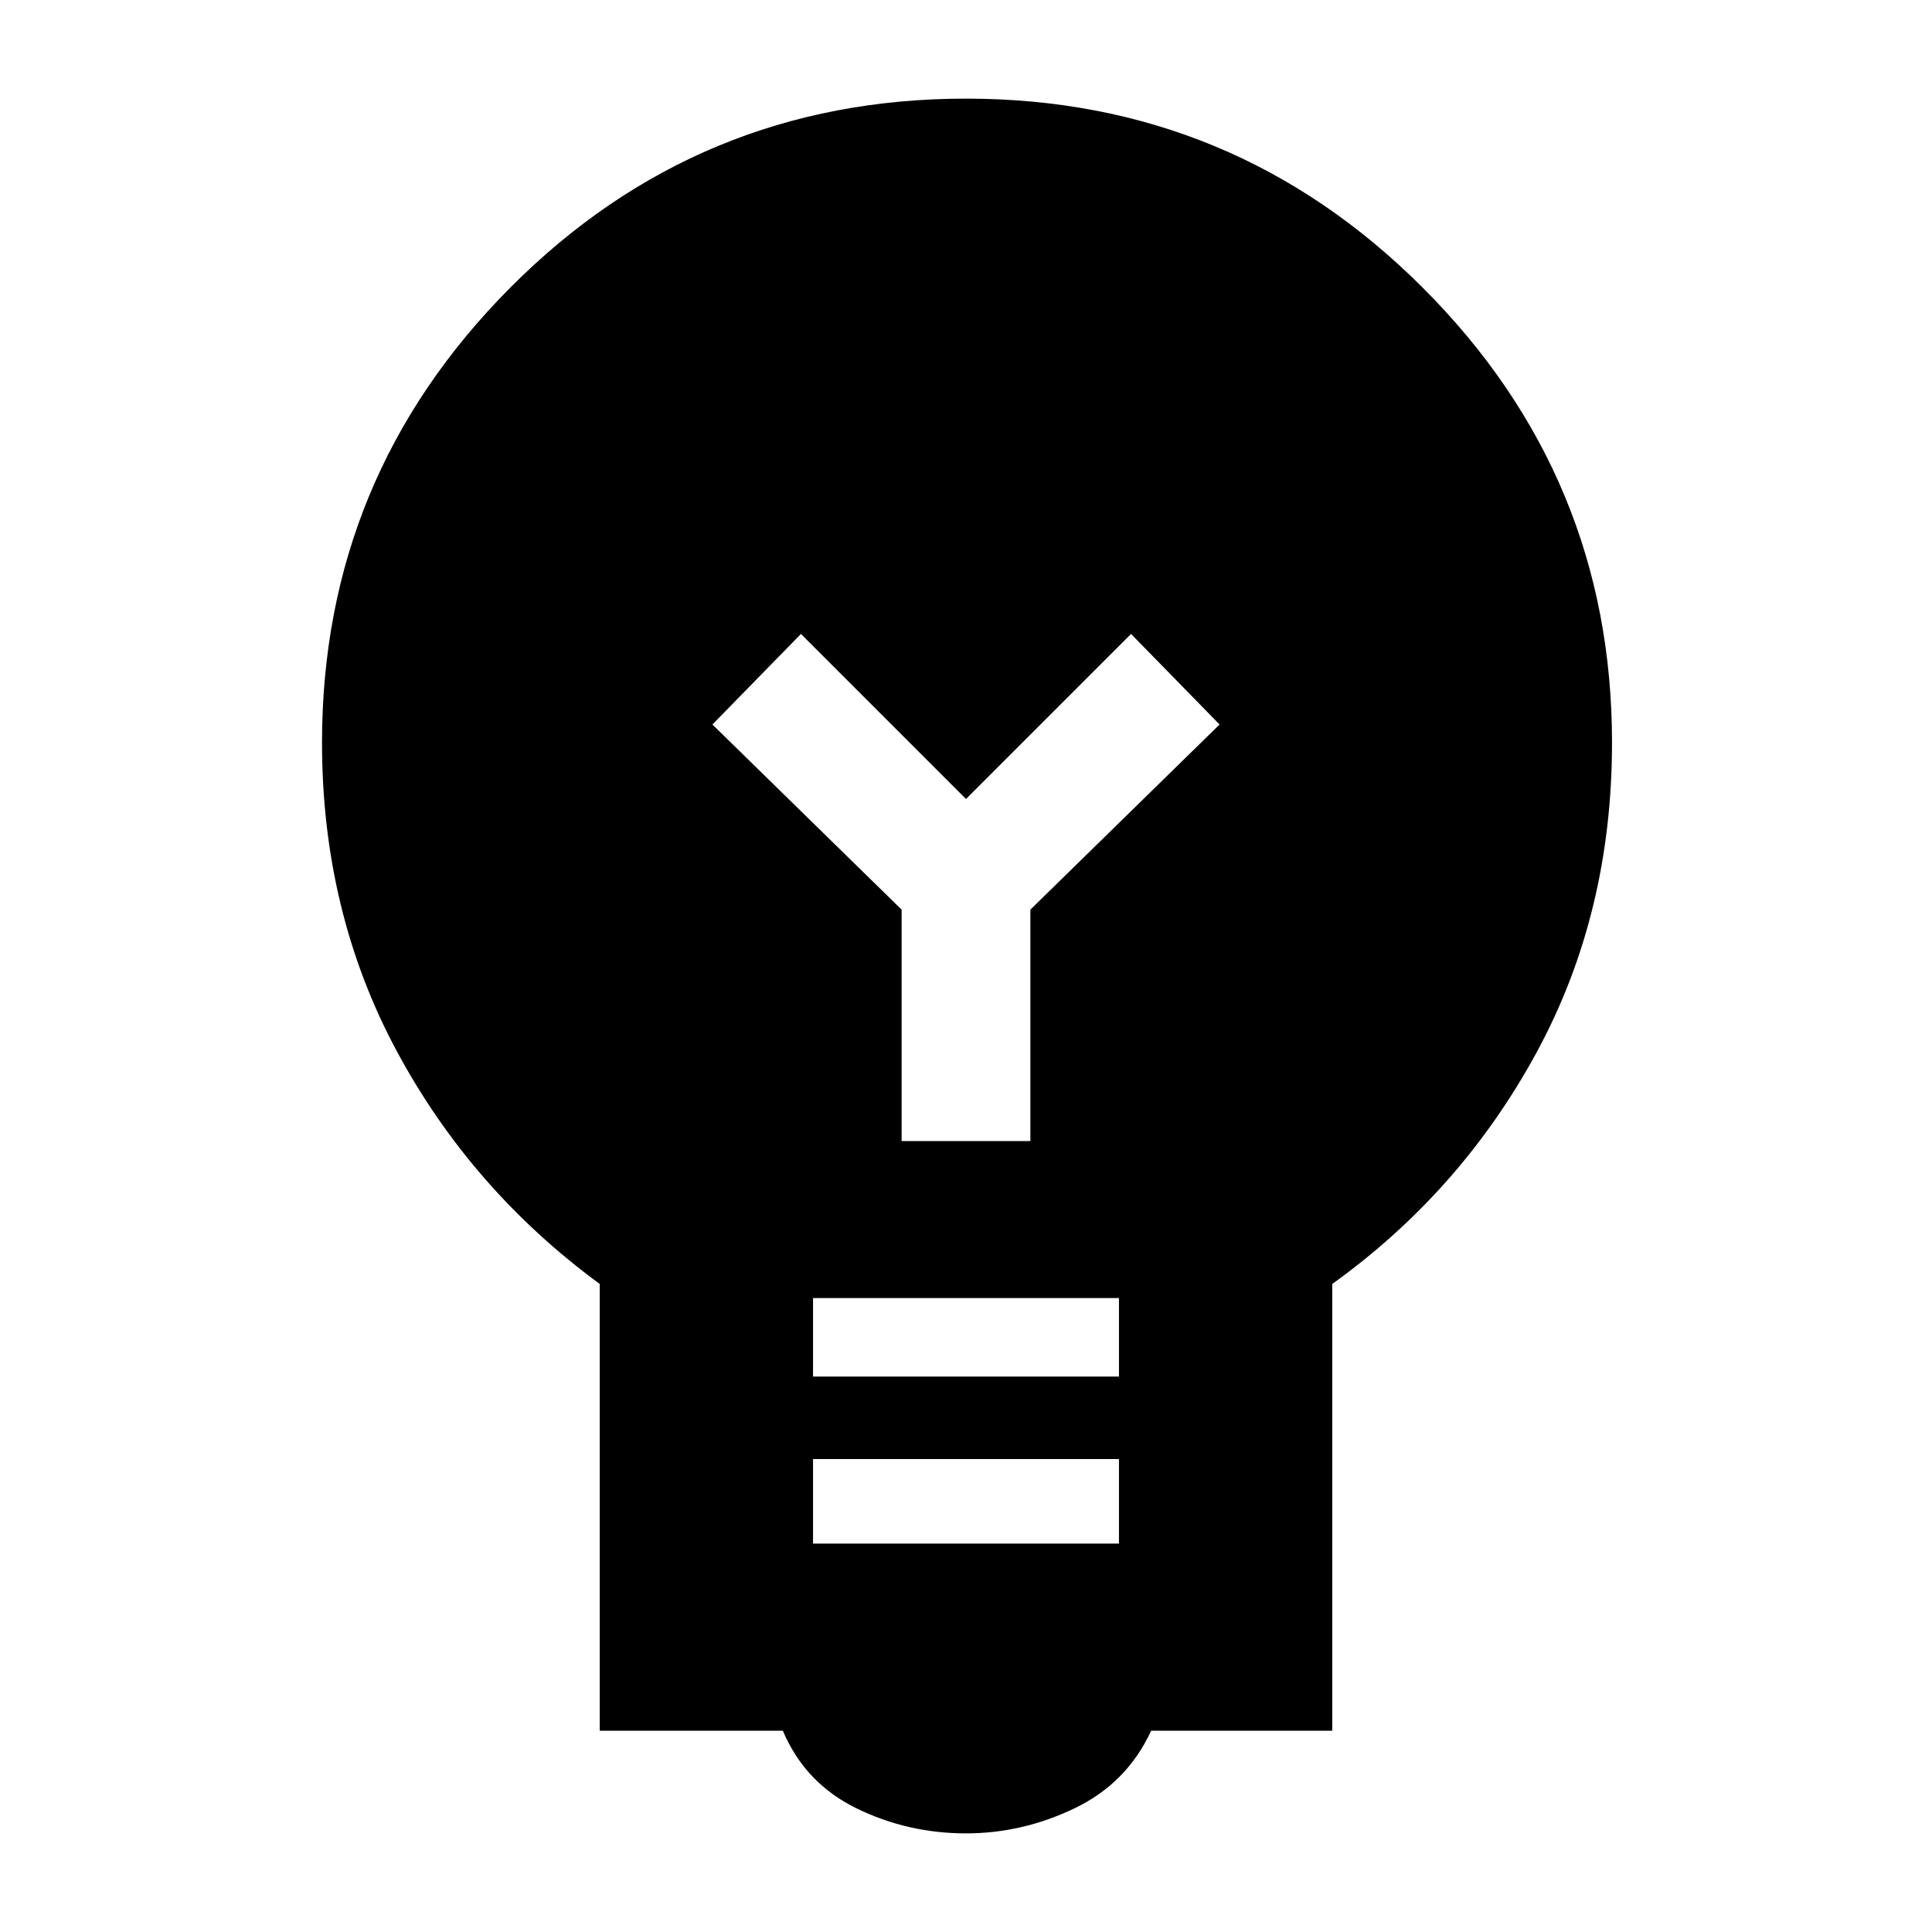 <svg xmlns="http://www.w3.org/2000/svg" height="40" width="40"><path d="M20 37.958q-1.208 0-2.271-.52-1.062-.521-1.521-1.605h-3.791v-9.25Q9.75 24.625 8.208 21.75q-1.541-2.875-1.541-6.375 0-5.5 3.895-9.417Q14.458 2.042 20 2.042q5.542 0 9.458 3.916 3.917 3.917 3.917 9.417 0 3.542-1.563 6.417-1.562 2.875-4.229 4.791v9.25h-3.75q-.5 1.084-1.583 1.605-1.083.52-2.25.52Zm-3.167-6h6.334v-1.75h-6.334Zm0-3.458h6.334v-1.625h-6.334Zm1.834-4.875h2.666v-4.792L25.25 15l-1.833-1.875L20 16.542l-3.417-3.417L14.75 15l3.917 3.833Z"/></svg>
